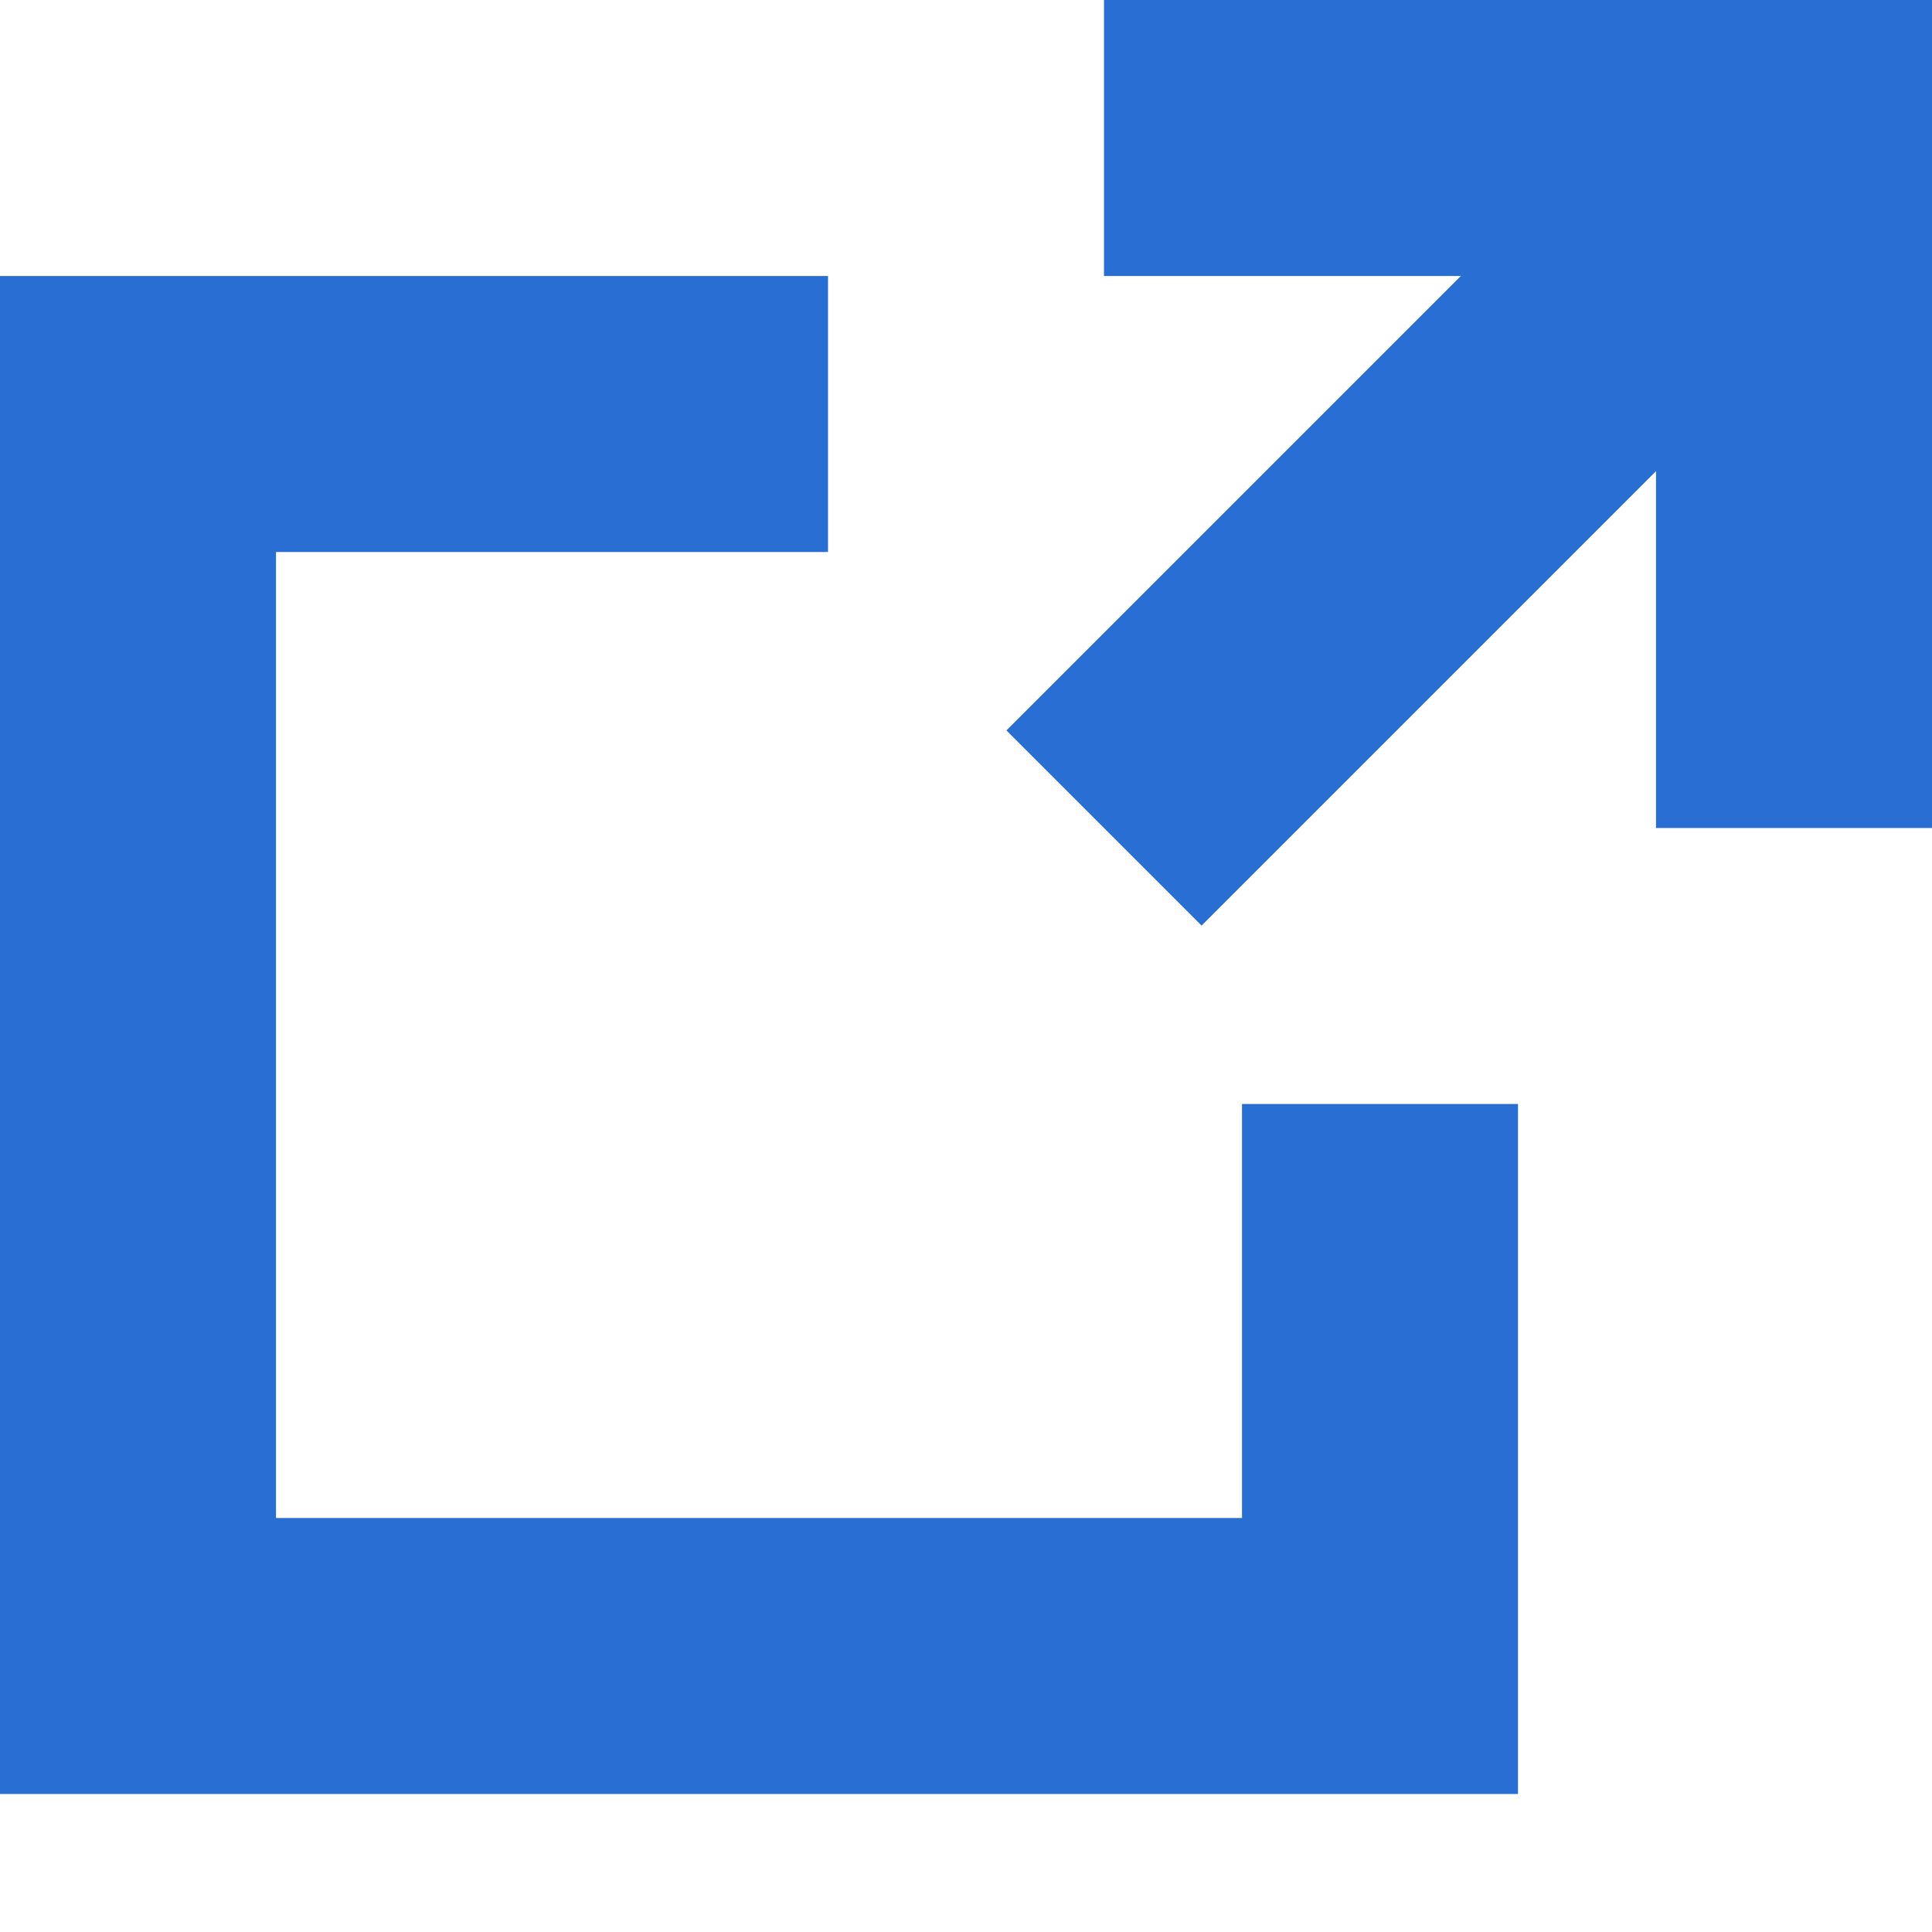 <svg id="ico_blank.svg" data-name="ico blank.svg" xmlns="http://www.w3.org/2000/svg" width="14" height="14" viewBox="0 0 14 14"><defs><style>.cls-1{fill:#286ed3;fill-rule:evenodd;}.cls-2{fill:none;stroke:#286ed3;stroke-width:2px;}</style></defs><path id="シェイプ_1566" data-name="シェイプ 1566" class="cls-1" d="M6,2H0V13H11V8H9v3H2V4H6Z"/><path id="シェイプ_1566-2" data-name="シェイプ 1566-2" class="cls-1" d="M8,0h6V6H12V2H8Z"/><path id="シェイプ_721" data-name="シェイプ 721" class="cls-2" d="M8,6l6-6"/></svg>